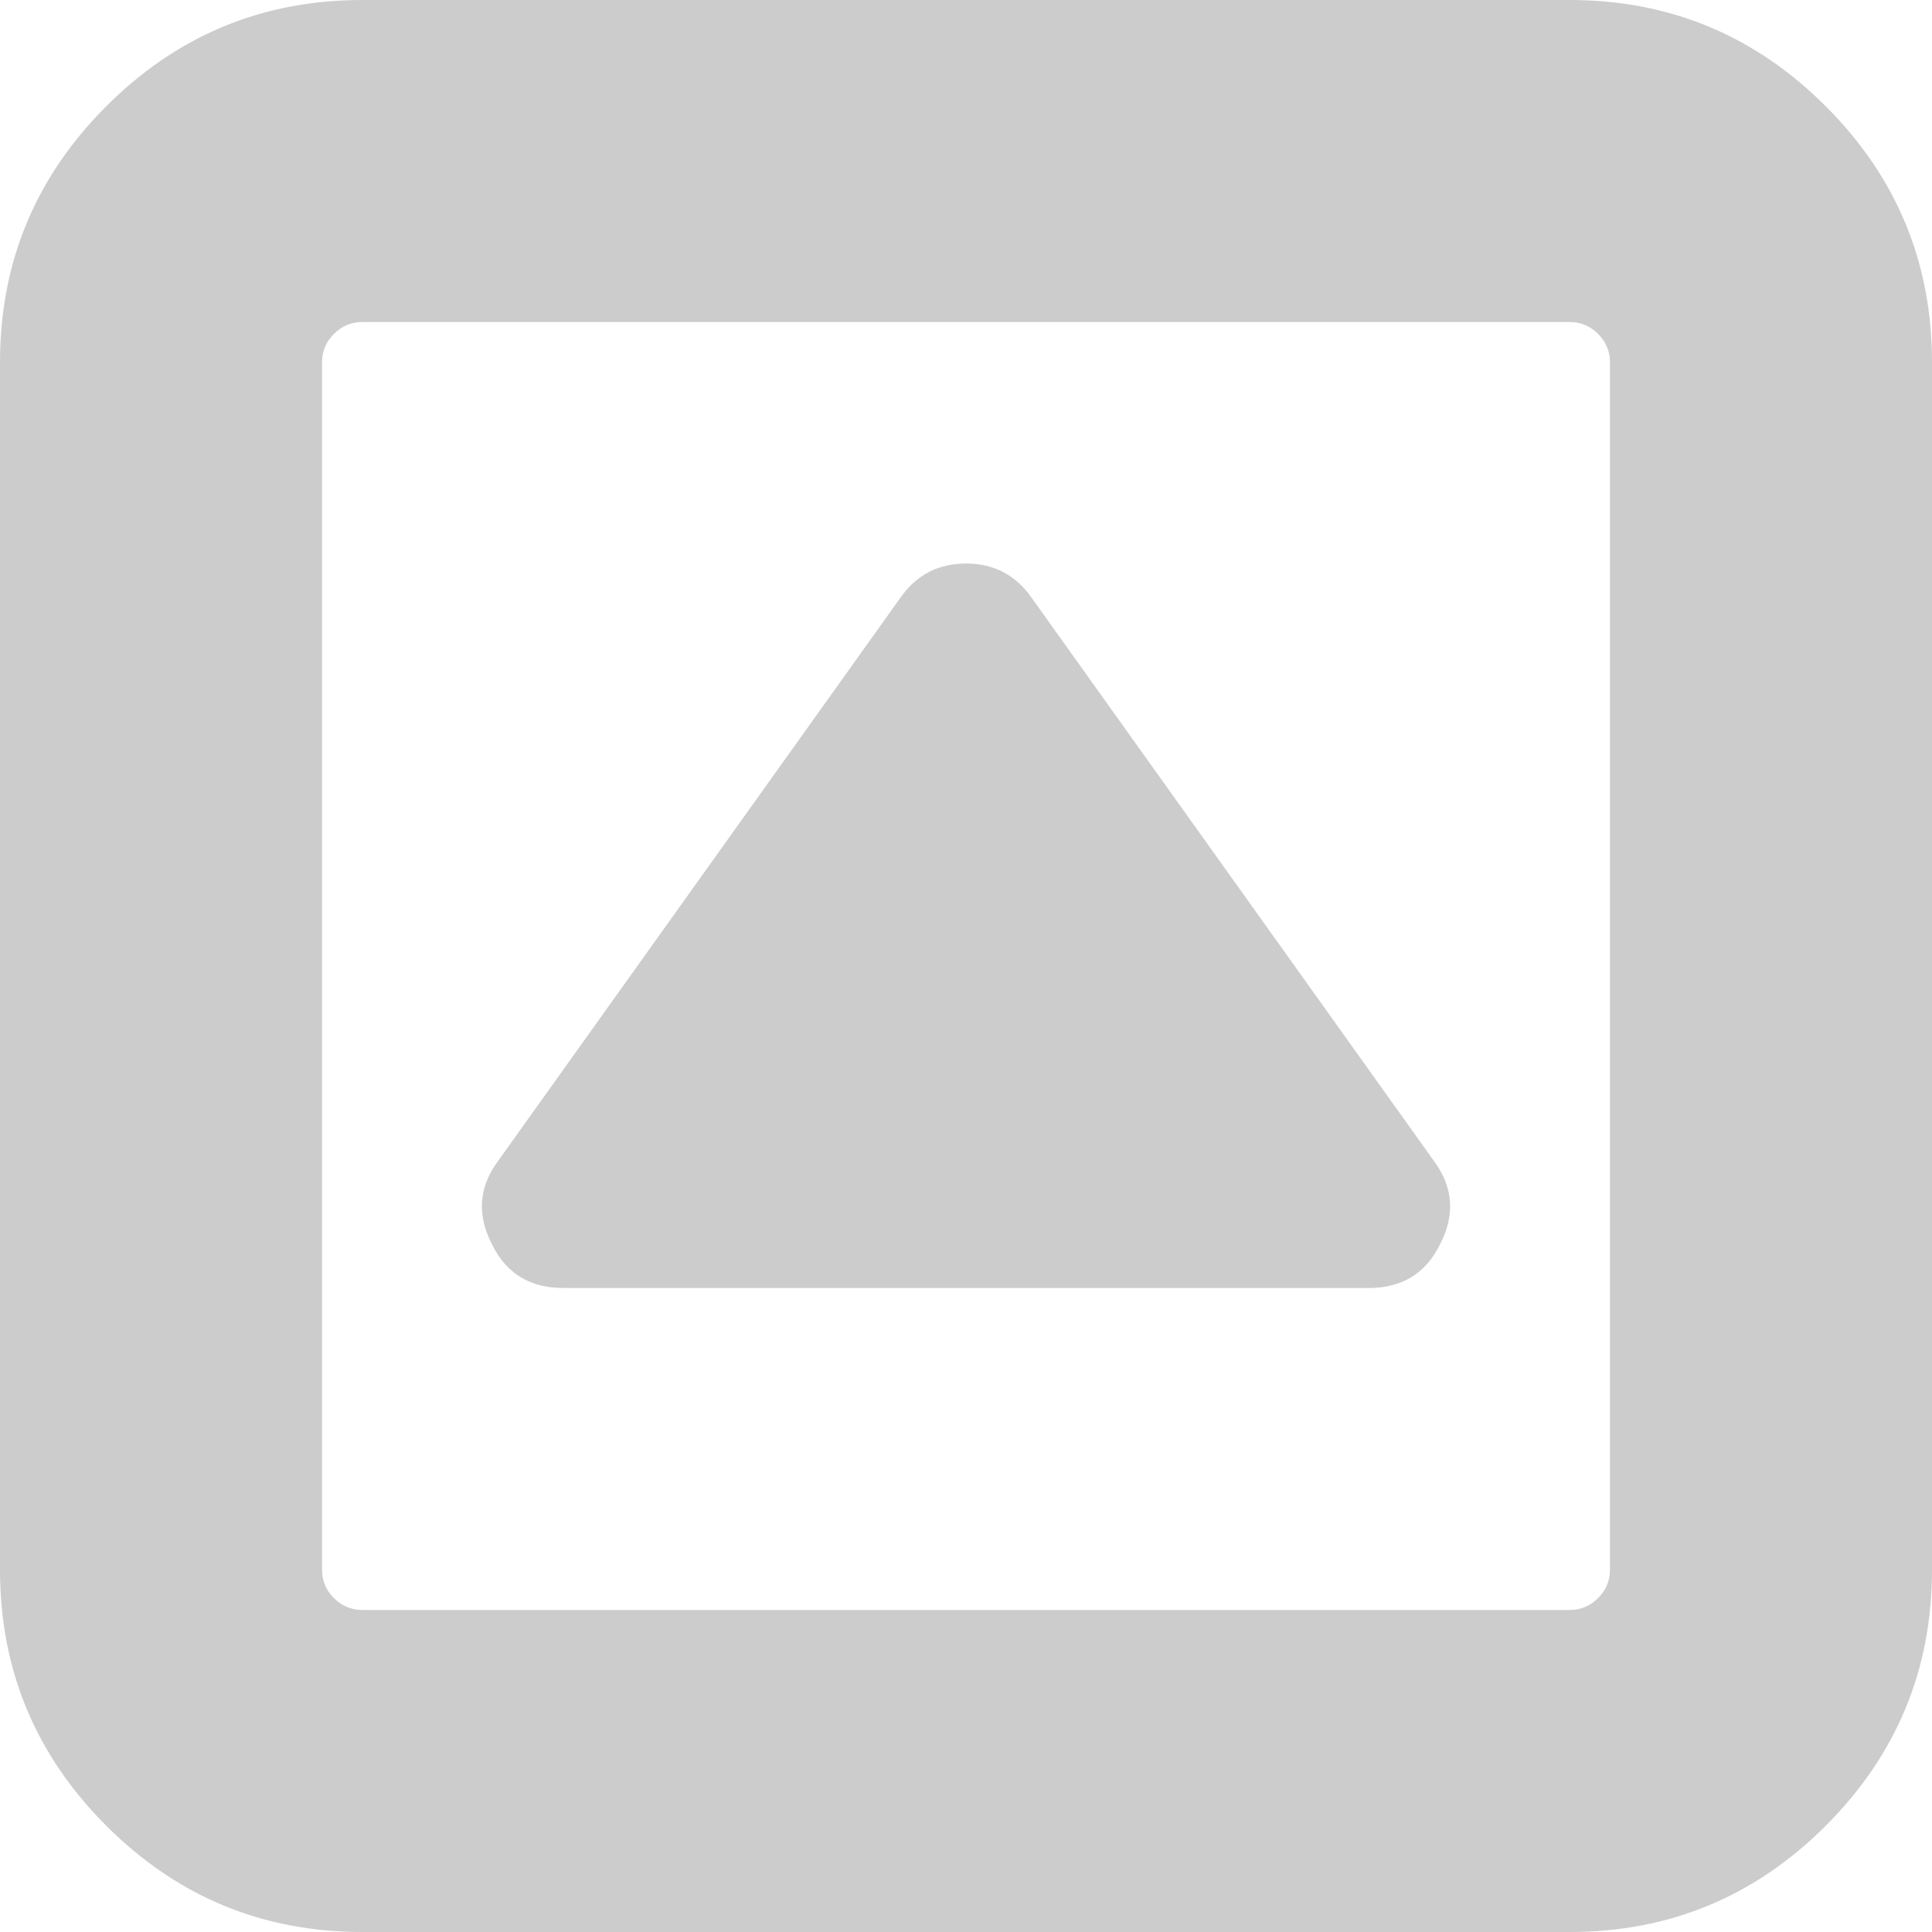﻿<?xml version="1.0" encoding="utf-8"?>
<svg version="1.1" xmlns:xlink="http://www.w3.org/1999/xlink" width="25px" height="25px" xmlns="http://www.w3.org/2000/svg">
  <g transform="matrix(1 0 0 1 -129 -76 )">
    <path d="M 18.555 15.023  C 18.804 15.359  18.831 15.717  18.636 16.097  C 18.452 16.477  18.142 16.667  17.708 16.667  L 7.292 16.667  C 6.858 16.667  6.548 16.477  6.364 16.097  C 6.169 15.717  6.196 15.359  6.445 15.023  L 11.654 7.731  C 11.86 7.438  12.142 7.292  12.5 7.292  C 12.858 7.292  13.14 7.438  13.346 7.731  L 18.555 15.023  Z M 20.679 20.679  C 20.782 20.576  20.833 20.454  20.833 20.312  L 20.833 4.688  C 20.833 4.546  20.782 4.424  20.679 4.321  C 20.576 4.218  20.454 4.167  20.312 4.167  L 4.688 4.167  C 4.546 4.167  4.424 4.218  4.321 4.321  C 4.218 4.424  4.167 4.546  4.167 4.688  L 4.167 20.312  C 4.167 20.454  4.218 20.576  4.321 20.679  C 4.424 20.782  4.546 20.833  4.688 20.833  L 20.312 20.833  C 20.454 20.833  20.576 20.782  20.679 20.679  Z M 23.625 1.375  C 24.542 2.292  25 3.396  25 4.688  L 25 20.312  C 25 21.604  24.542 22.708  23.625 23.625  C 22.708 24.542  21.604 25  20.312 25  L 4.688 25  C 3.396 25  2.292 24.542  1.375 23.625  C 0.458 22.708  0 21.604  0 20.312  L 0 4.688  C 0 3.396  0.458 2.292  1.375 1.375  C 2.292 0.458  3.396 0  4.688 0  L 20.312 0  C 21.604 0  22.708 0.458  23.625 1.375  Z " fill-rule="nonzero" fill="#cccccc" stroke="none" transform="matrix(1 0 0 1 129 76 )" />
  </g>
</svg>